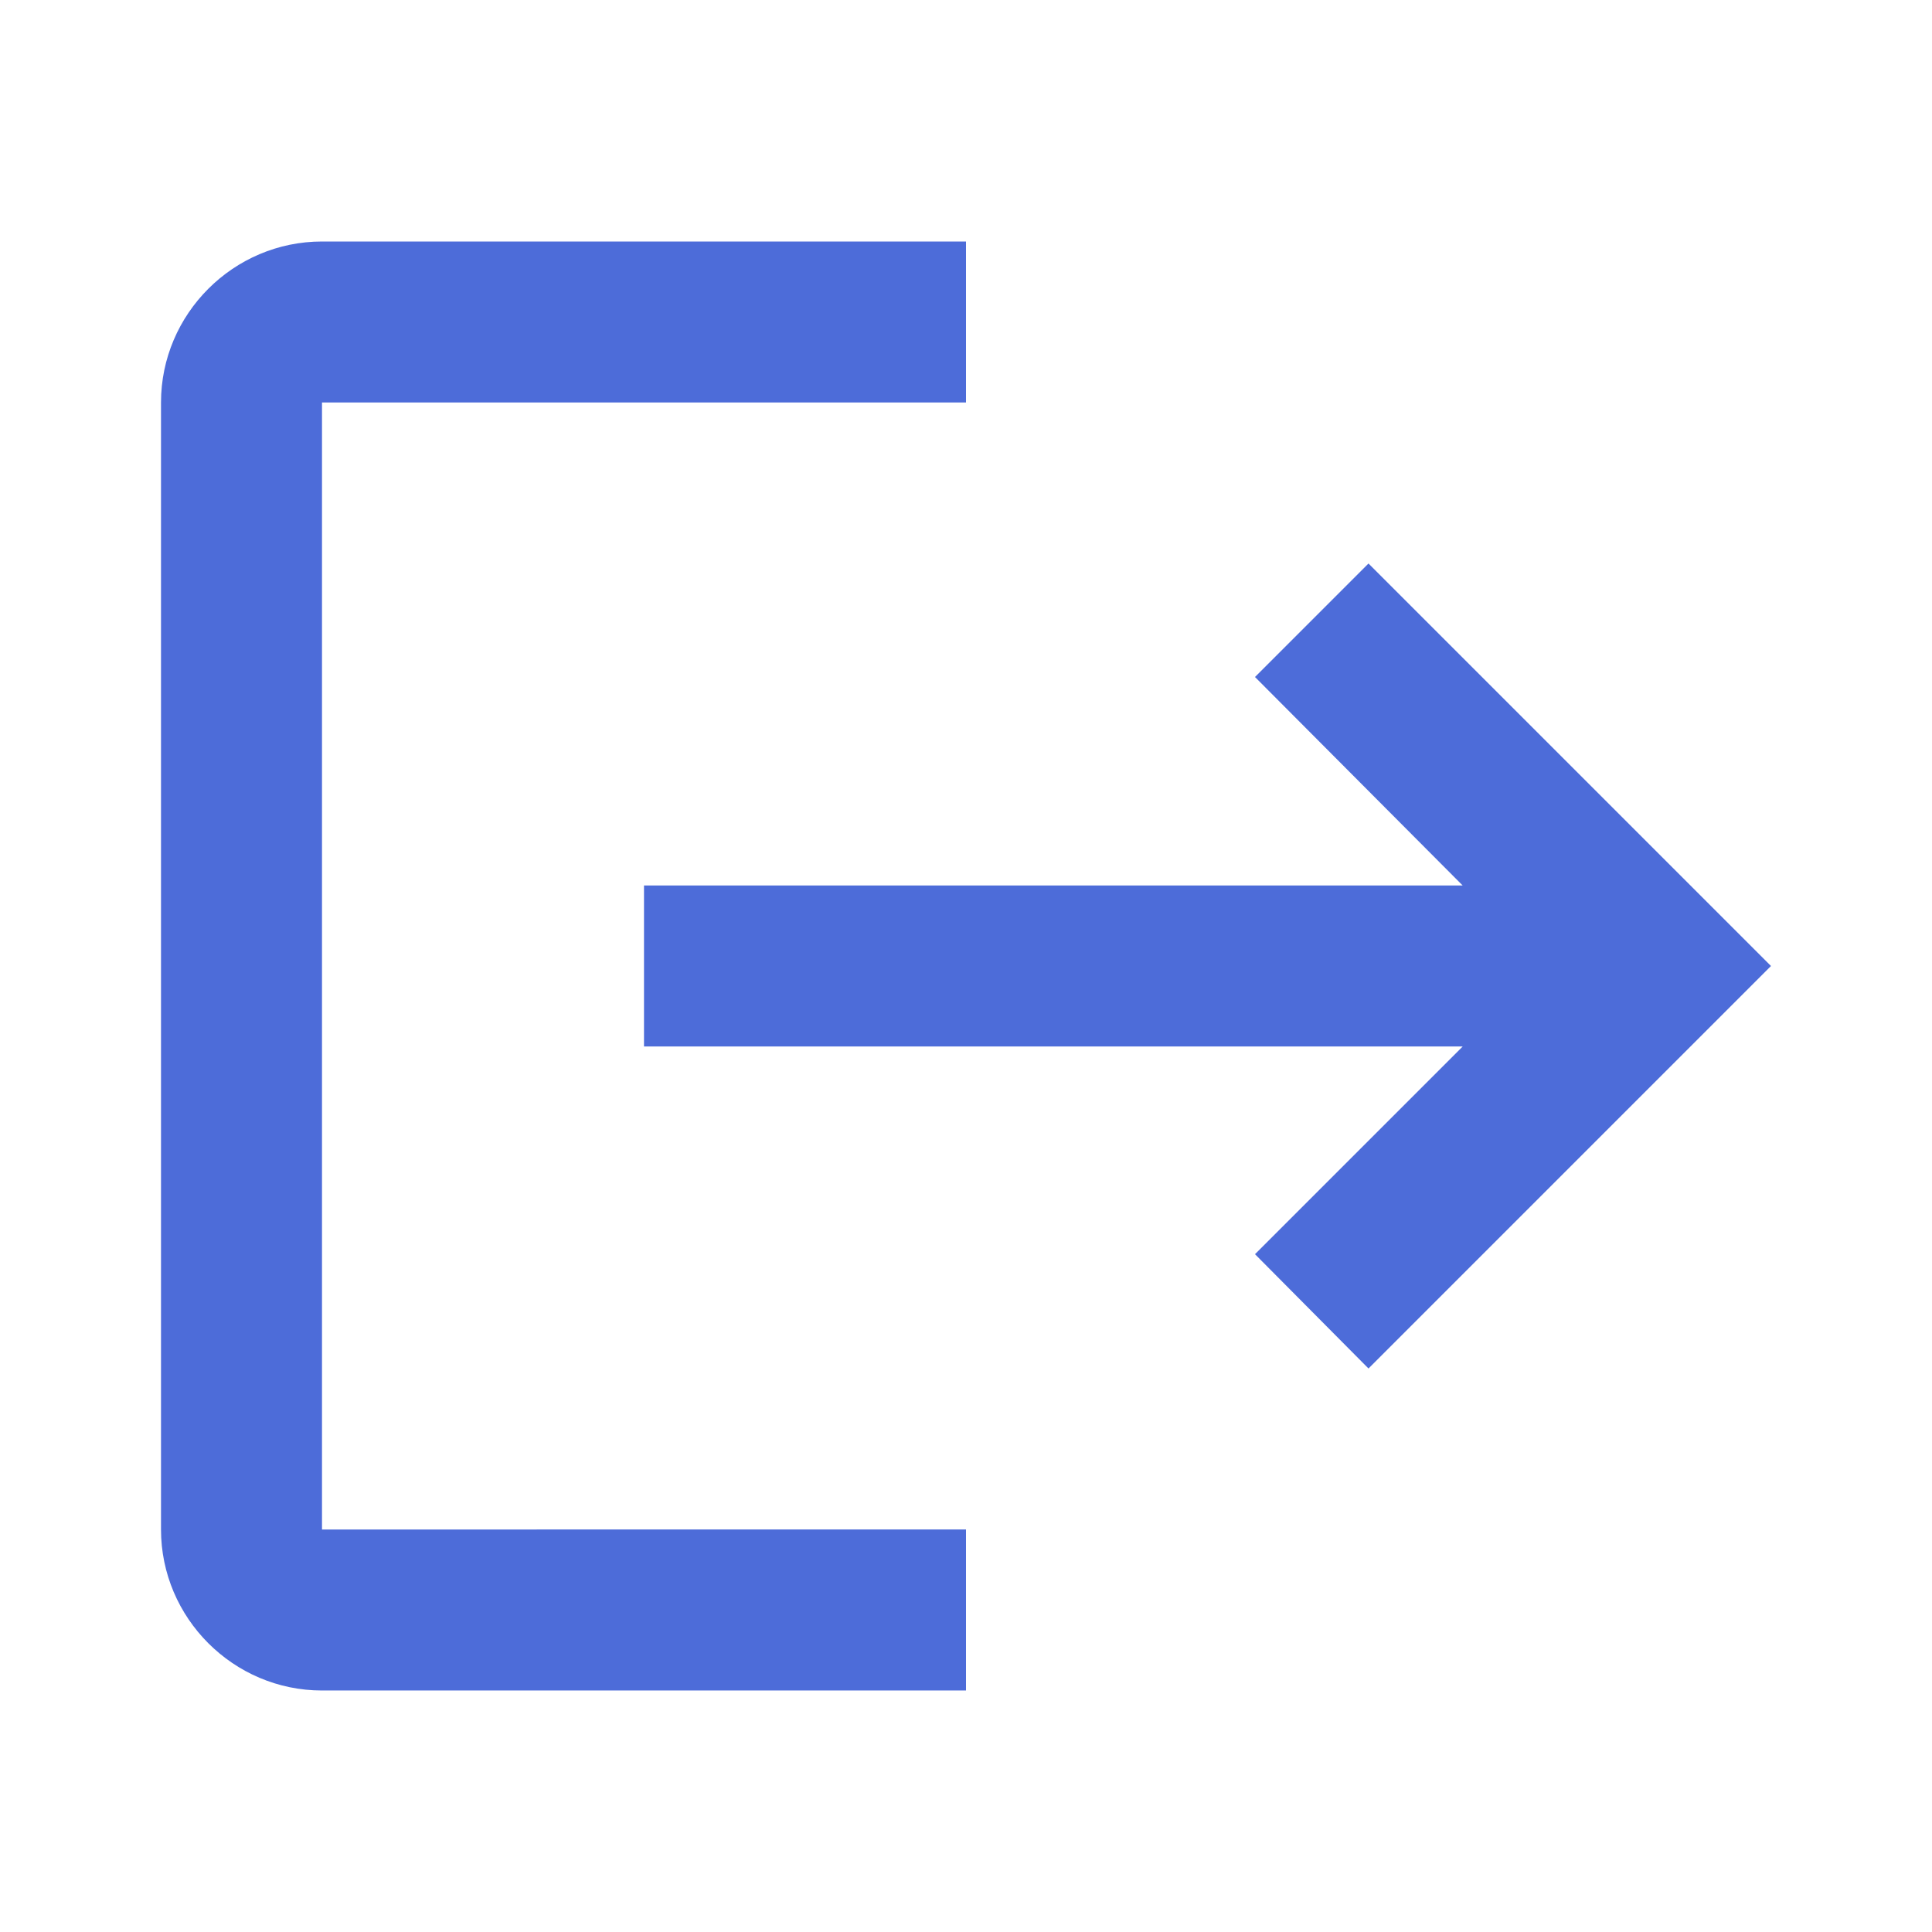 <svg xmlns="http://www.w3.org/2000/svg" style="fill:rgb(77, 108, 217);" class="MuiSvgIcon-root MuiSvgIcon-colorPrimary MuiSvgIcon-fontSizeSmall css-1rf42jp" focusable="false" aria-hidden="true" viewBox="0 0 24 24" data-testid="LogoutIcon"><path d="m17 7-1.41 1.41L18.17 11H8v2h10.17l-2.58 2.58L17 17l5-5zM4 5h8V3H4c-1.1 0-2 .9-2 2v14c0 1.1.9 2 2 2h8v-2H4z"></path></svg>
